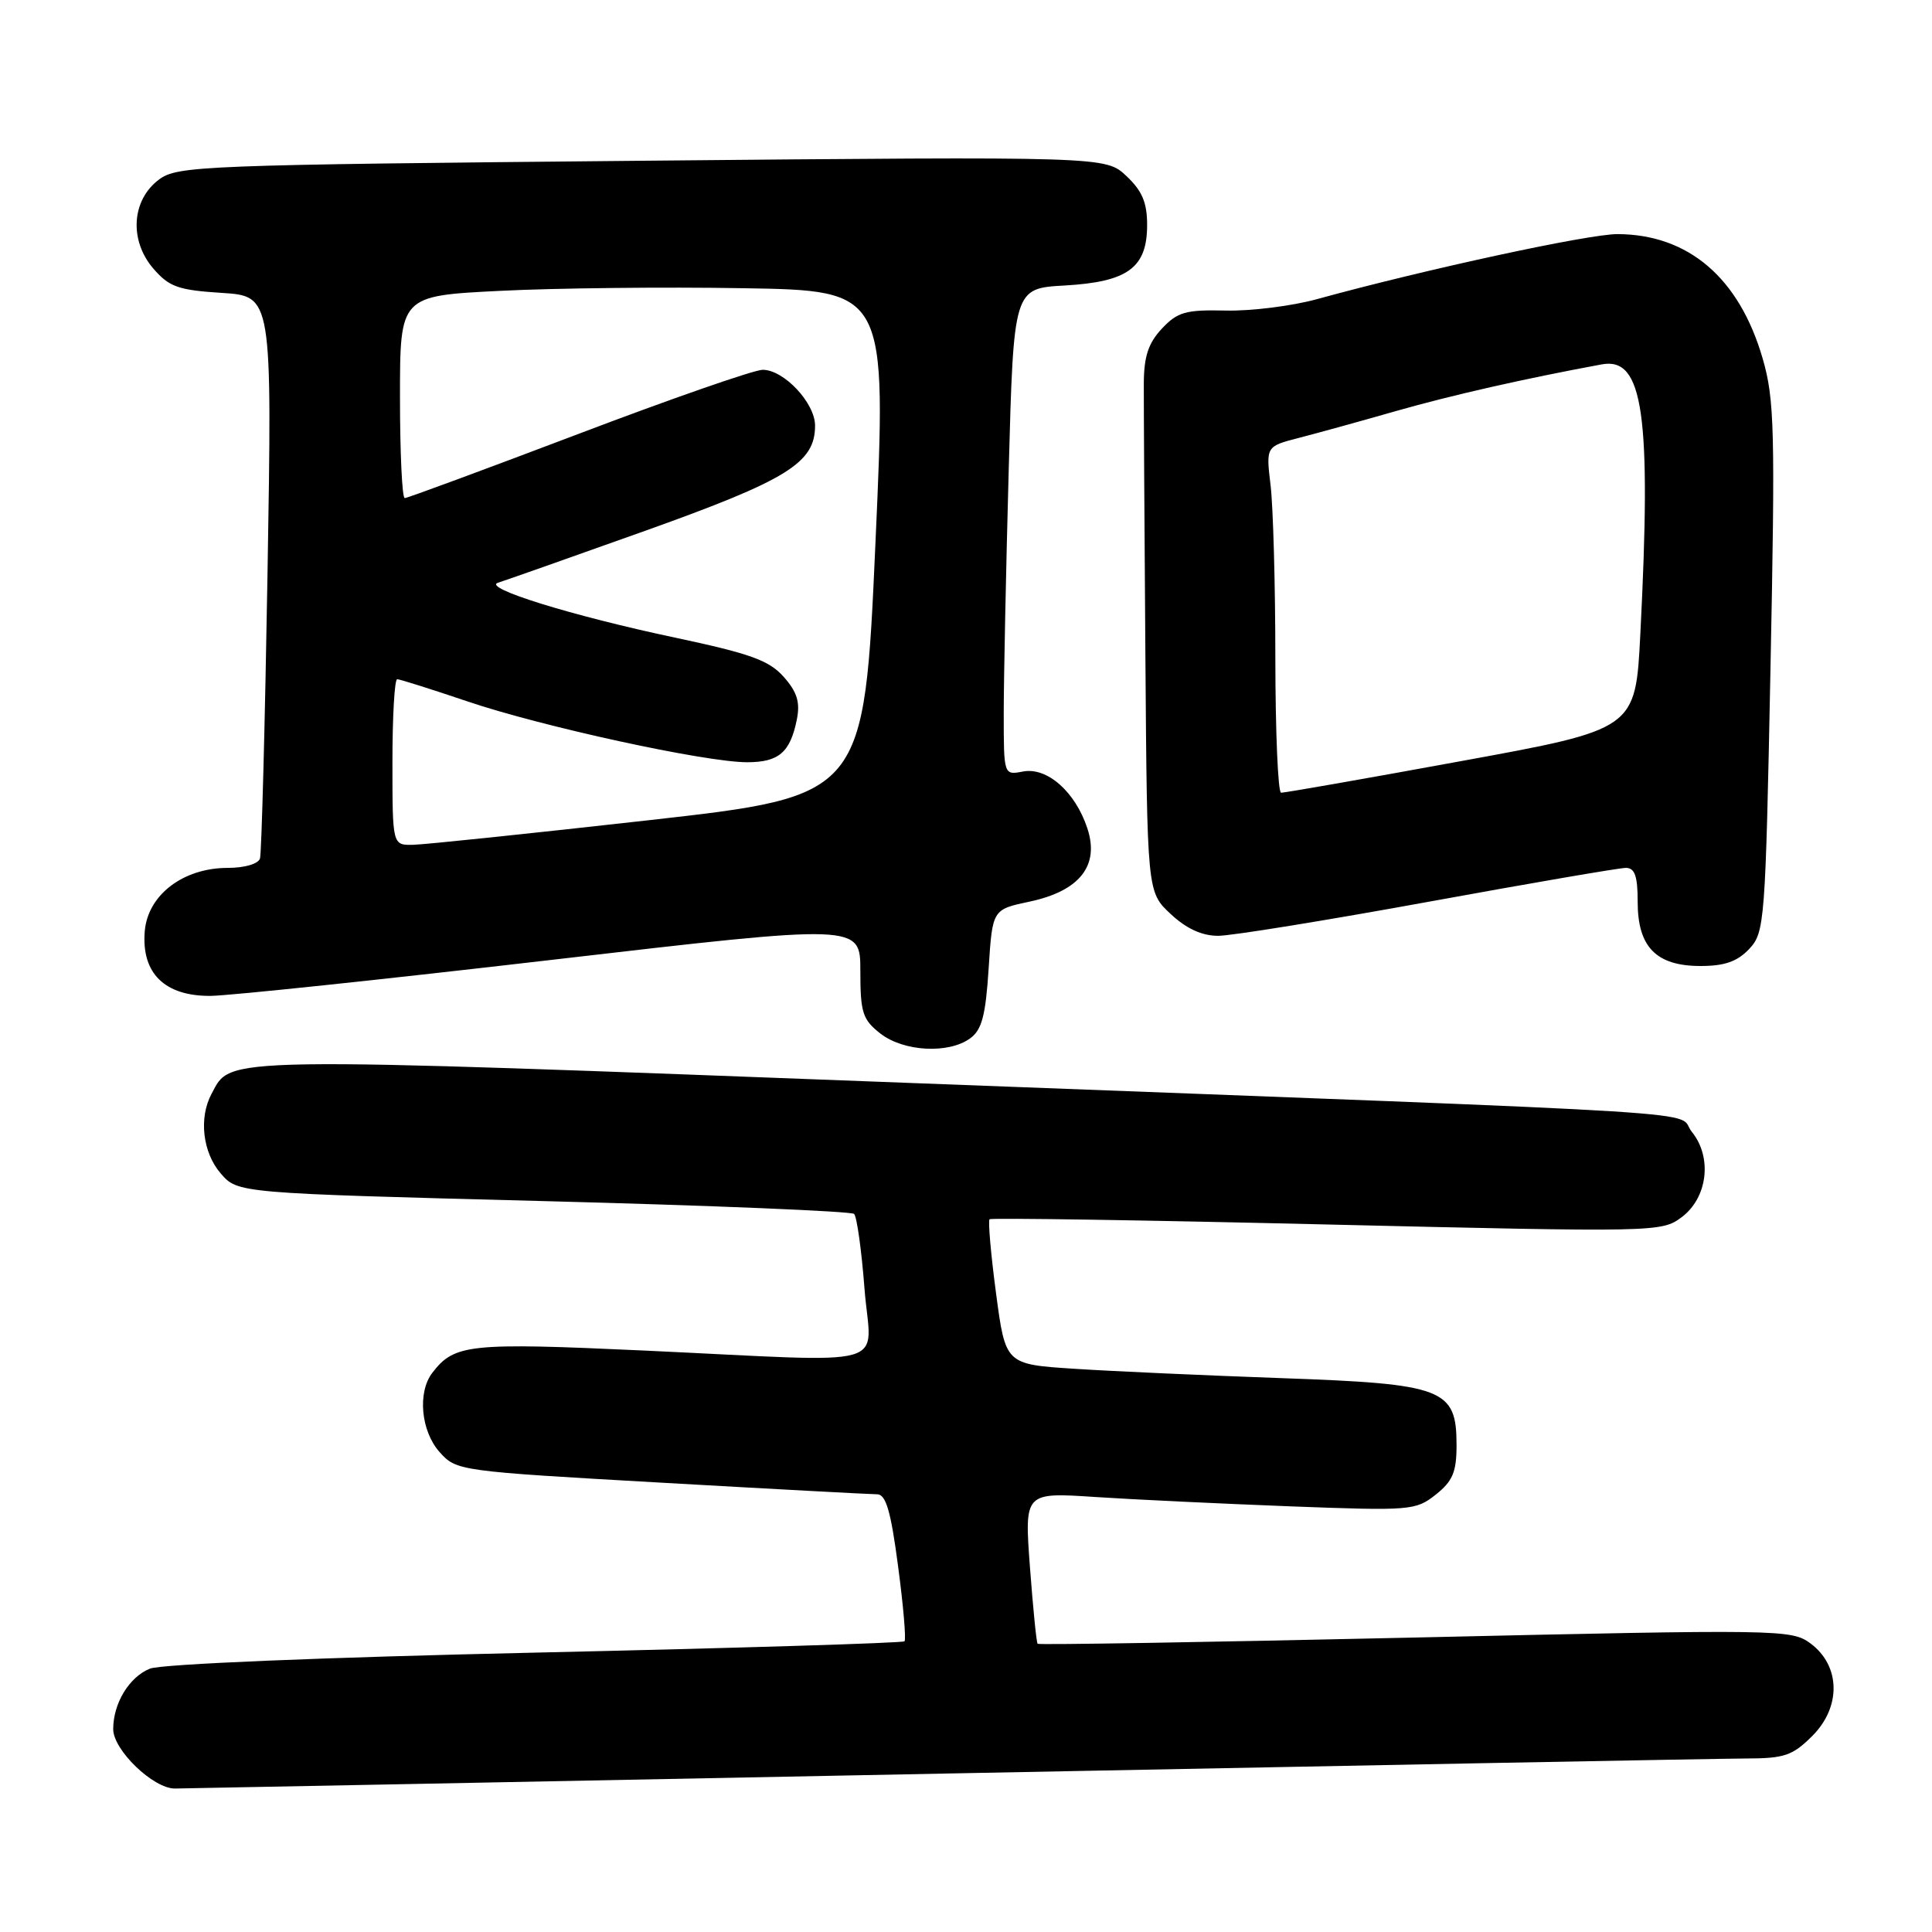 <?xml version="1.0" encoding="UTF-8" standalone="no"?>
<!DOCTYPE svg PUBLIC "-//W3C//DTD SVG 1.1//EN" "http://www.w3.org/Graphics/SVG/1.1/DTD/svg11.dtd" >
<svg xmlns="http://www.w3.org/2000/svg" xmlns:xlink="http://www.w3.org/1999/xlink" version="1.1" viewBox="0 0 256 256">
 <g >
 <path fill="currentColor"
d=" M 125.50 235.00 C 180.50 233.92 228.12 233.02 231.33 233.01 C 236.45 233.00 237.51 232.64 240.14 230.02 C 243.99 226.17 243.88 220.73 239.91 217.77 C 237.38 215.90 236.06 215.88 187.55 216.98 C 160.17 217.60 137.65 217.97 137.49 217.81 C 137.33 217.64 136.88 213.05 136.47 207.62 C 135.74 197.74 135.74 197.74 145.12 198.36 C 150.28 198.70 161.93 199.25 171.00 199.60 C 186.93 200.20 187.59 200.15 190.25 198.04 C 192.49 196.26 193.00 195.05 193.00 191.50 C 193.00 184.01 191.35 183.37 169.78 182.61 C 159.73 182.25 147.39 181.70 142.36 181.37 C 133.23 180.78 133.23 180.78 131.98 171.36 C 131.29 166.17 130.91 161.77 131.12 161.56 C 131.33 161.36 151.44 161.67 175.81 162.25 C 219.40 163.28 220.17 163.27 222.81 161.30 C 226.27 158.73 226.92 153.36 224.18 149.98 C 221.85 147.09 232.14 147.74 122.00 143.55 C 28.02 139.98 30.71 139.94 28.03 144.94 C 26.32 148.13 26.85 152.72 29.25 155.49 C 31.50 158.10 31.50 158.10 72.00 159.15 C 94.28 159.73 112.80 160.50 113.17 160.85 C 113.54 161.21 114.16 165.66 114.55 170.75 C 115.38 181.58 119.18 180.52 85.25 178.95 C 62.14 177.89 60.21 178.09 57.28 181.91 C 55.30 184.50 55.77 189.63 58.25 192.41 C 60.48 194.90 60.78 194.94 87.60 196.46 C 102.51 197.31 115.38 198.00 116.22 198.00 C 117.39 198.00 118.04 200.22 119.00 207.53 C 119.70 212.78 120.08 217.25 119.85 217.48 C 119.63 217.71 97.63 218.38 70.97 218.98 C 42.68 219.61 21.41 220.50 19.88 221.10 C 17.13 222.19 15.00 225.69 15.00 229.12 C 15.00 231.89 20.31 237.00 23.17 236.99 C 24.45 236.98 70.50 236.08 125.50 235.00 Z  M 128.56 137.58 C 130.10 136.46 130.60 134.57 131.00 128.34 C 131.50 120.51 131.50 120.51 136.42 119.47 C 143.06 118.06 145.72 114.70 144.08 109.76 C 142.49 104.92 138.75 101.62 135.55 102.23 C 133.00 102.72 133.00 102.72 133.00 94.52 C 133.00 90.01 133.30 75.50 133.66 62.27 C 134.31 38.21 134.31 38.21 141.08 37.83 C 149.46 37.35 152.00 35.48 152.00 29.80 C 152.00 26.84 151.34 25.28 149.25 23.32 C 146.50 20.73 146.50 20.73 85.07 21.30 C 26.66 21.85 23.51 21.97 21.07 23.79 C 17.44 26.49 17.09 31.83 20.31 35.58 C 22.42 38.02 23.60 38.44 29.39 38.81 C 36.06 39.24 36.06 39.24 35.45 75.87 C 35.11 96.02 34.66 113.06 34.45 113.75 C 34.23 114.47 32.41 115.00 30.18 115.00 C 24.27 115.00 19.58 118.58 19.18 123.40 C 18.72 128.97 21.83 132.01 27.92 131.96 C 30.44 131.93 50.84 129.78 73.25 127.17 C 114.00 122.43 114.00 122.43 114.00 128.64 C 114.00 134.16 114.29 135.09 116.63 136.93 C 119.71 139.35 125.69 139.68 128.56 137.58 Z  M 231.78 125.74 C 233.83 123.55 233.93 122.30 234.60 88.49 C 235.23 56.93 235.13 52.91 233.56 47.50 C 230.47 36.84 223.75 31.07 214.35 31.02 C 210.53 31.00 188.86 35.69 174.50 39.64 C 171.20 40.55 165.76 41.23 162.42 41.15 C 157.11 41.03 156.04 41.33 153.96 43.54 C 152.16 45.46 151.58 47.22 151.56 50.79 C 151.55 53.38 151.64 69.61 151.77 86.85 C 152.00 118.20 152.00 118.20 155.11 121.10 C 157.19 123.05 159.26 124.00 161.41 124.00 C 163.16 124.00 175.68 121.97 189.23 119.50 C 202.77 117.03 214.56 115.00 215.43 115.00 C 216.62 115.00 217.00 116.07 217.00 119.50 C 217.00 125.49 219.46 128.00 225.33 128.00 C 228.53 128.00 230.20 127.41 231.78 125.74 Z  M 52.00 101.00 C 52.00 94.95 52.28 90.00 52.63 90.00 C 52.98 90.00 57.14 91.32 61.88 92.92 C 71.78 96.28 93.46 101.00 99.00 101.00 C 103.20 101.00 104.71 99.70 105.59 95.32 C 106.04 93.04 105.62 91.69 103.84 89.68 C 101.90 87.50 99.43 86.61 89.50 84.50 C 75.75 81.59 63.80 77.88 66.00 77.21 C 66.83 76.96 75.60 73.86 85.50 70.33 C 104.36 63.59 108.00 61.33 108.00 56.40 C 108.00 53.40 103.88 49.00 101.06 49.00 C 99.94 49.00 88.95 52.82 76.64 57.50 C 64.33 62.17 53.98 66.00 53.63 66.00 C 53.28 66.00 53.00 59.97 53.00 52.60 C 53.00 39.20 53.00 39.20 66.25 38.54 C 73.54 38.17 88.05 38.01 98.50 38.19 C 117.50 38.50 117.50 38.50 116.00 71.99 C 114.50 105.47 114.50 105.47 86.00 108.68 C 70.32 110.44 56.26 111.91 54.75 111.94 C 52.00 112.00 52.00 112.00 52.00 101.00 Z  M 168.99 87.25 C 168.99 77.49 168.70 67.17 168.36 64.32 C 167.74 59.15 167.74 59.15 172.12 58.02 C 174.53 57.40 180.32 55.80 185.00 54.46 C 192.33 52.37 201.97 50.18 212.25 48.28 C 217.75 47.27 218.84 54.90 217.35 84.06 C 216.71 96.63 216.71 96.63 193.61 100.85 C 180.90 103.18 170.16 105.06 169.75 105.04 C 169.34 105.02 169.00 97.01 168.99 87.25 Z "/>
</g>
</svg>